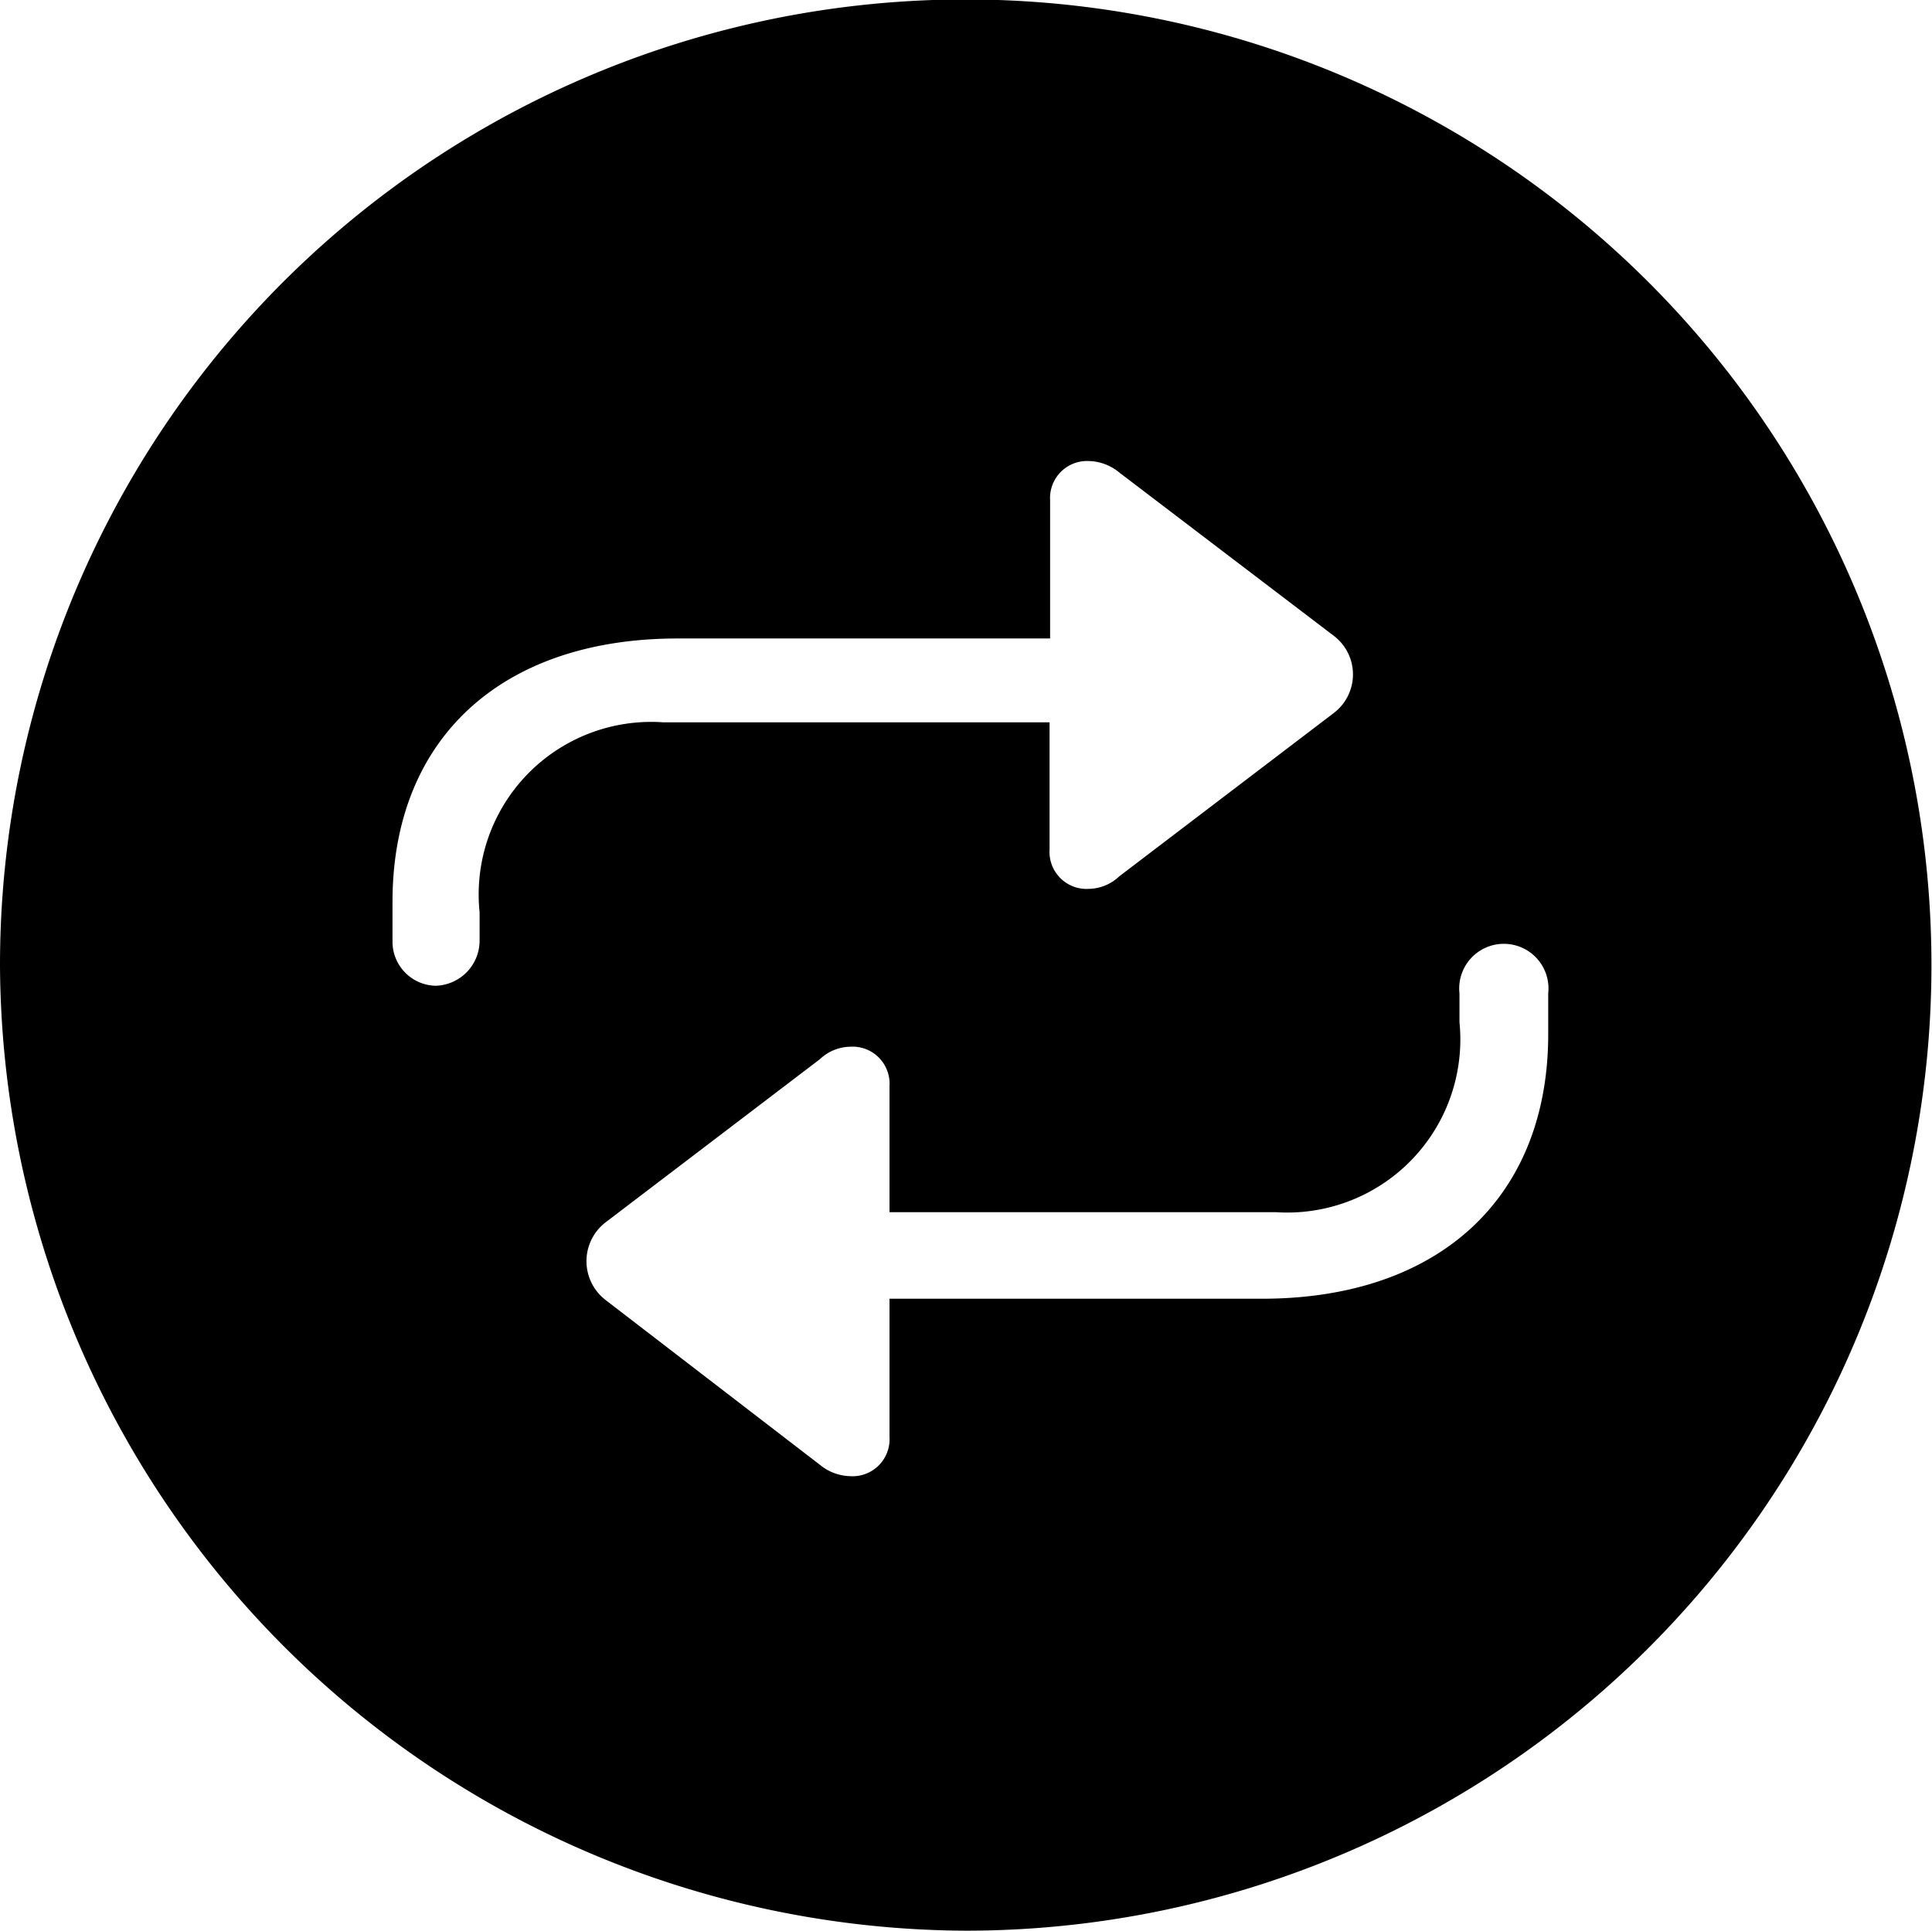 <svg xmlns="http://www.w3.org/2000/svg" viewBox="0 0 35.49 35.47"><g id="Layer_2" data-name="Layer 2"><g id="Layer_1-2" data-name="Layer 1"><g id="Ultralight-S"><path d="M17.73,35.47A17.74,17.74,0,1,0,0,17.73,17.82,17.82,0,0,0,17.73,35.47ZM7.21,17.29v-.72c0-3,2-4.84,5.24-4.84h6.84V9.19A.68.68,0,0,1,20,8.47a.91.91,0,0,1,.56.21l3.94,3a.89.89,0,0,1,0,1.42l-3.94,3a.83.83,0,0,1-.56.23.68.68,0,0,1-.72-.72V13.27h-7.1a3.17,3.17,0,0,0-3.37,3.49v.53a.83.83,0,0,1-.81.82A.81.81,0,0,1,7.21,17.29Zm3.91,6.59a.9.9,0,0,1,0-1.42l3.94-3a.83.83,0,0,1,.56-.23.68.68,0,0,1,.72.72v2.32h7.1a3.18,3.18,0,0,0,3.37-3.49v-.53a.82.82,0,1,1,1.63,0V19c0,3-2,4.86-5.26,4.86H16.34v2.54a.68.68,0,0,1-.72.72.91.91,0,0,1-.56-.21Z"/></g></g></g></svg>